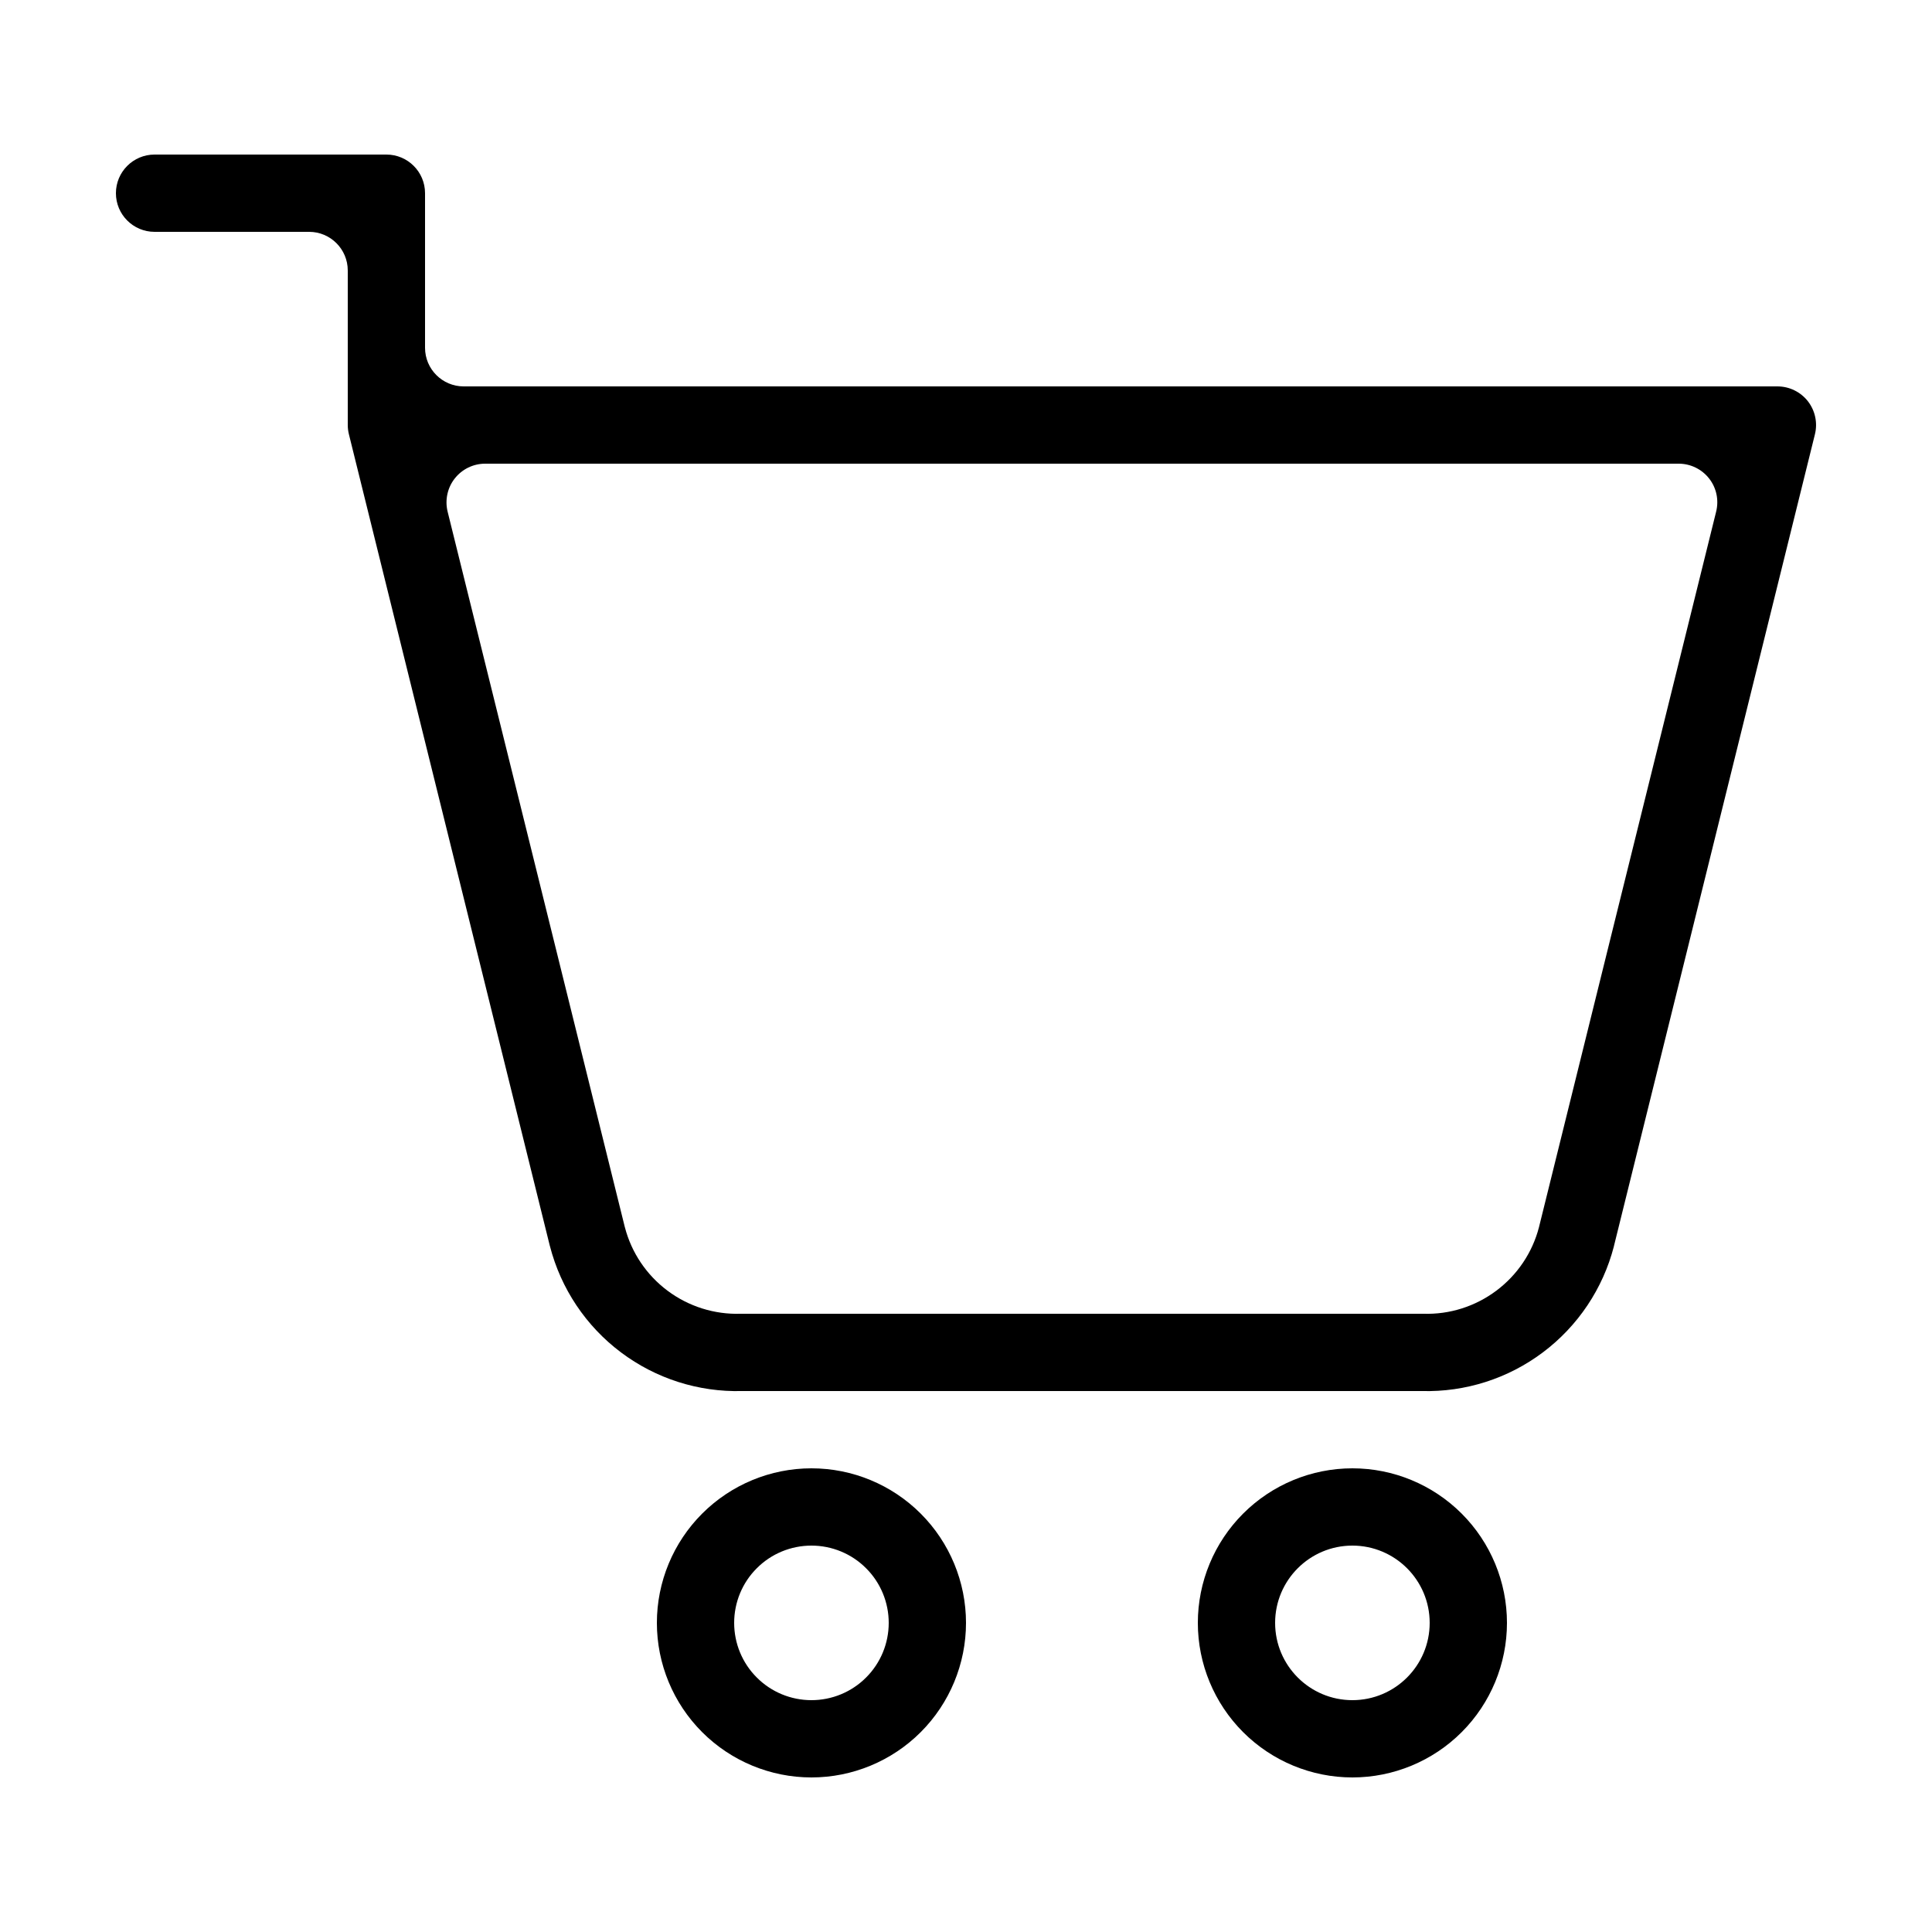<svg width="24" height="24" viewBox="0 0 24 25" fill="current" xmlns="http://www.w3.org/2000/svg" >
<path fill-rule="evenodd" clip-rule="evenodd" d="M1.5 2C1.224 2 1 2.224 1 2.5C1 2.776 1.224 3 1.5 3H3.5C3.776 3 4 3.224 4 3.5V5.5C4 5.54 4.005 5.58 4.015 5.62L6.614 16.118L6.616 16.125C6.758 16.675 7.082 17.16 7.537 17.501C7.987 17.839 8.539 18.015 9.101 18L9.114 18L17.899 18C18.461 18.015 19.013 17.839 19.463 17.501C19.917 17.161 20.242 16.676 20.384 16.127L20.384 16.125L22.985 5.62C23.022 5.471 22.988 5.313 22.894 5.192C22.799 5.071 22.654 5 22.5 5H5.5C5.224 5 5 4.776 5 4.5V2.5C5 2.224 4.776 2 4.5 2H1.5ZM17 19C17.53 19 18.039 19.211 18.414 19.586C18.789 19.961 19 20.47 19 21C19 21.53 18.789 22.039 18.414 22.414C18.039 22.789 17.53 23 17 23C16.47 23 15.961 22.789 15.586 22.414C15.211 22.039 15 21.53 15 21C15 20.47 15.211 19.961 15.586 19.586C15.961 19.211 16.47 19 17 19ZM5.384 6.192C5.479 6.071 5.624 6 5.778 6H21.222C21.376 6 21.521 6.071 21.616 6.192C21.711 6.313 21.744 6.471 21.707 6.62L19.414 15.881C19.329 16.209 19.134 16.498 18.863 16.701C18.591 16.905 18.258 17.011 17.918 17L17.916 17L17.906 17H17.9H9.1L9.084 17C8.744 17.011 8.409 16.905 8.137 16.701C7.866 16.498 7.671 16.209 7.586 15.881L7.584 15.874L5.292 6.62C5.256 6.471 5.289 6.313 5.384 6.192ZM10 19C9.47 19 8.961 19.211 8.586 19.586C8.211 19.961 8 20.47 8 21C8 21.53 8.211 22.039 8.586 22.414C8.961 22.789 9.47 23 10 23C10.53 23 11.039 22.789 11.414 22.414C11.789 22.039 12 21.53 12 21C12 20.47 11.789 19.961 11.414 19.586C11.039 19.211 10.53 19 10 19ZM9.293 20.293C9.48 20.105 9.735 20 10 20C10.265 20 10.52 20.105 10.707 20.293C10.895 20.48 11 20.735 11 21C11 21.265 10.895 21.52 10.707 21.707C10.52 21.895 10.265 22 10 22C9.735 22 9.48 21.895 9.293 21.707C9.105 21.52 9 21.265 9 21C9 20.735 9.105 20.48 9.293 20.293ZM17 22C17.552 22 18 21.552 18 21C18 20.448 17.552 20 17 20C16.448 20 16 20.448 16 21C16 21.552 16.448 22 17 22Z" fill="current"/>
</svg>
